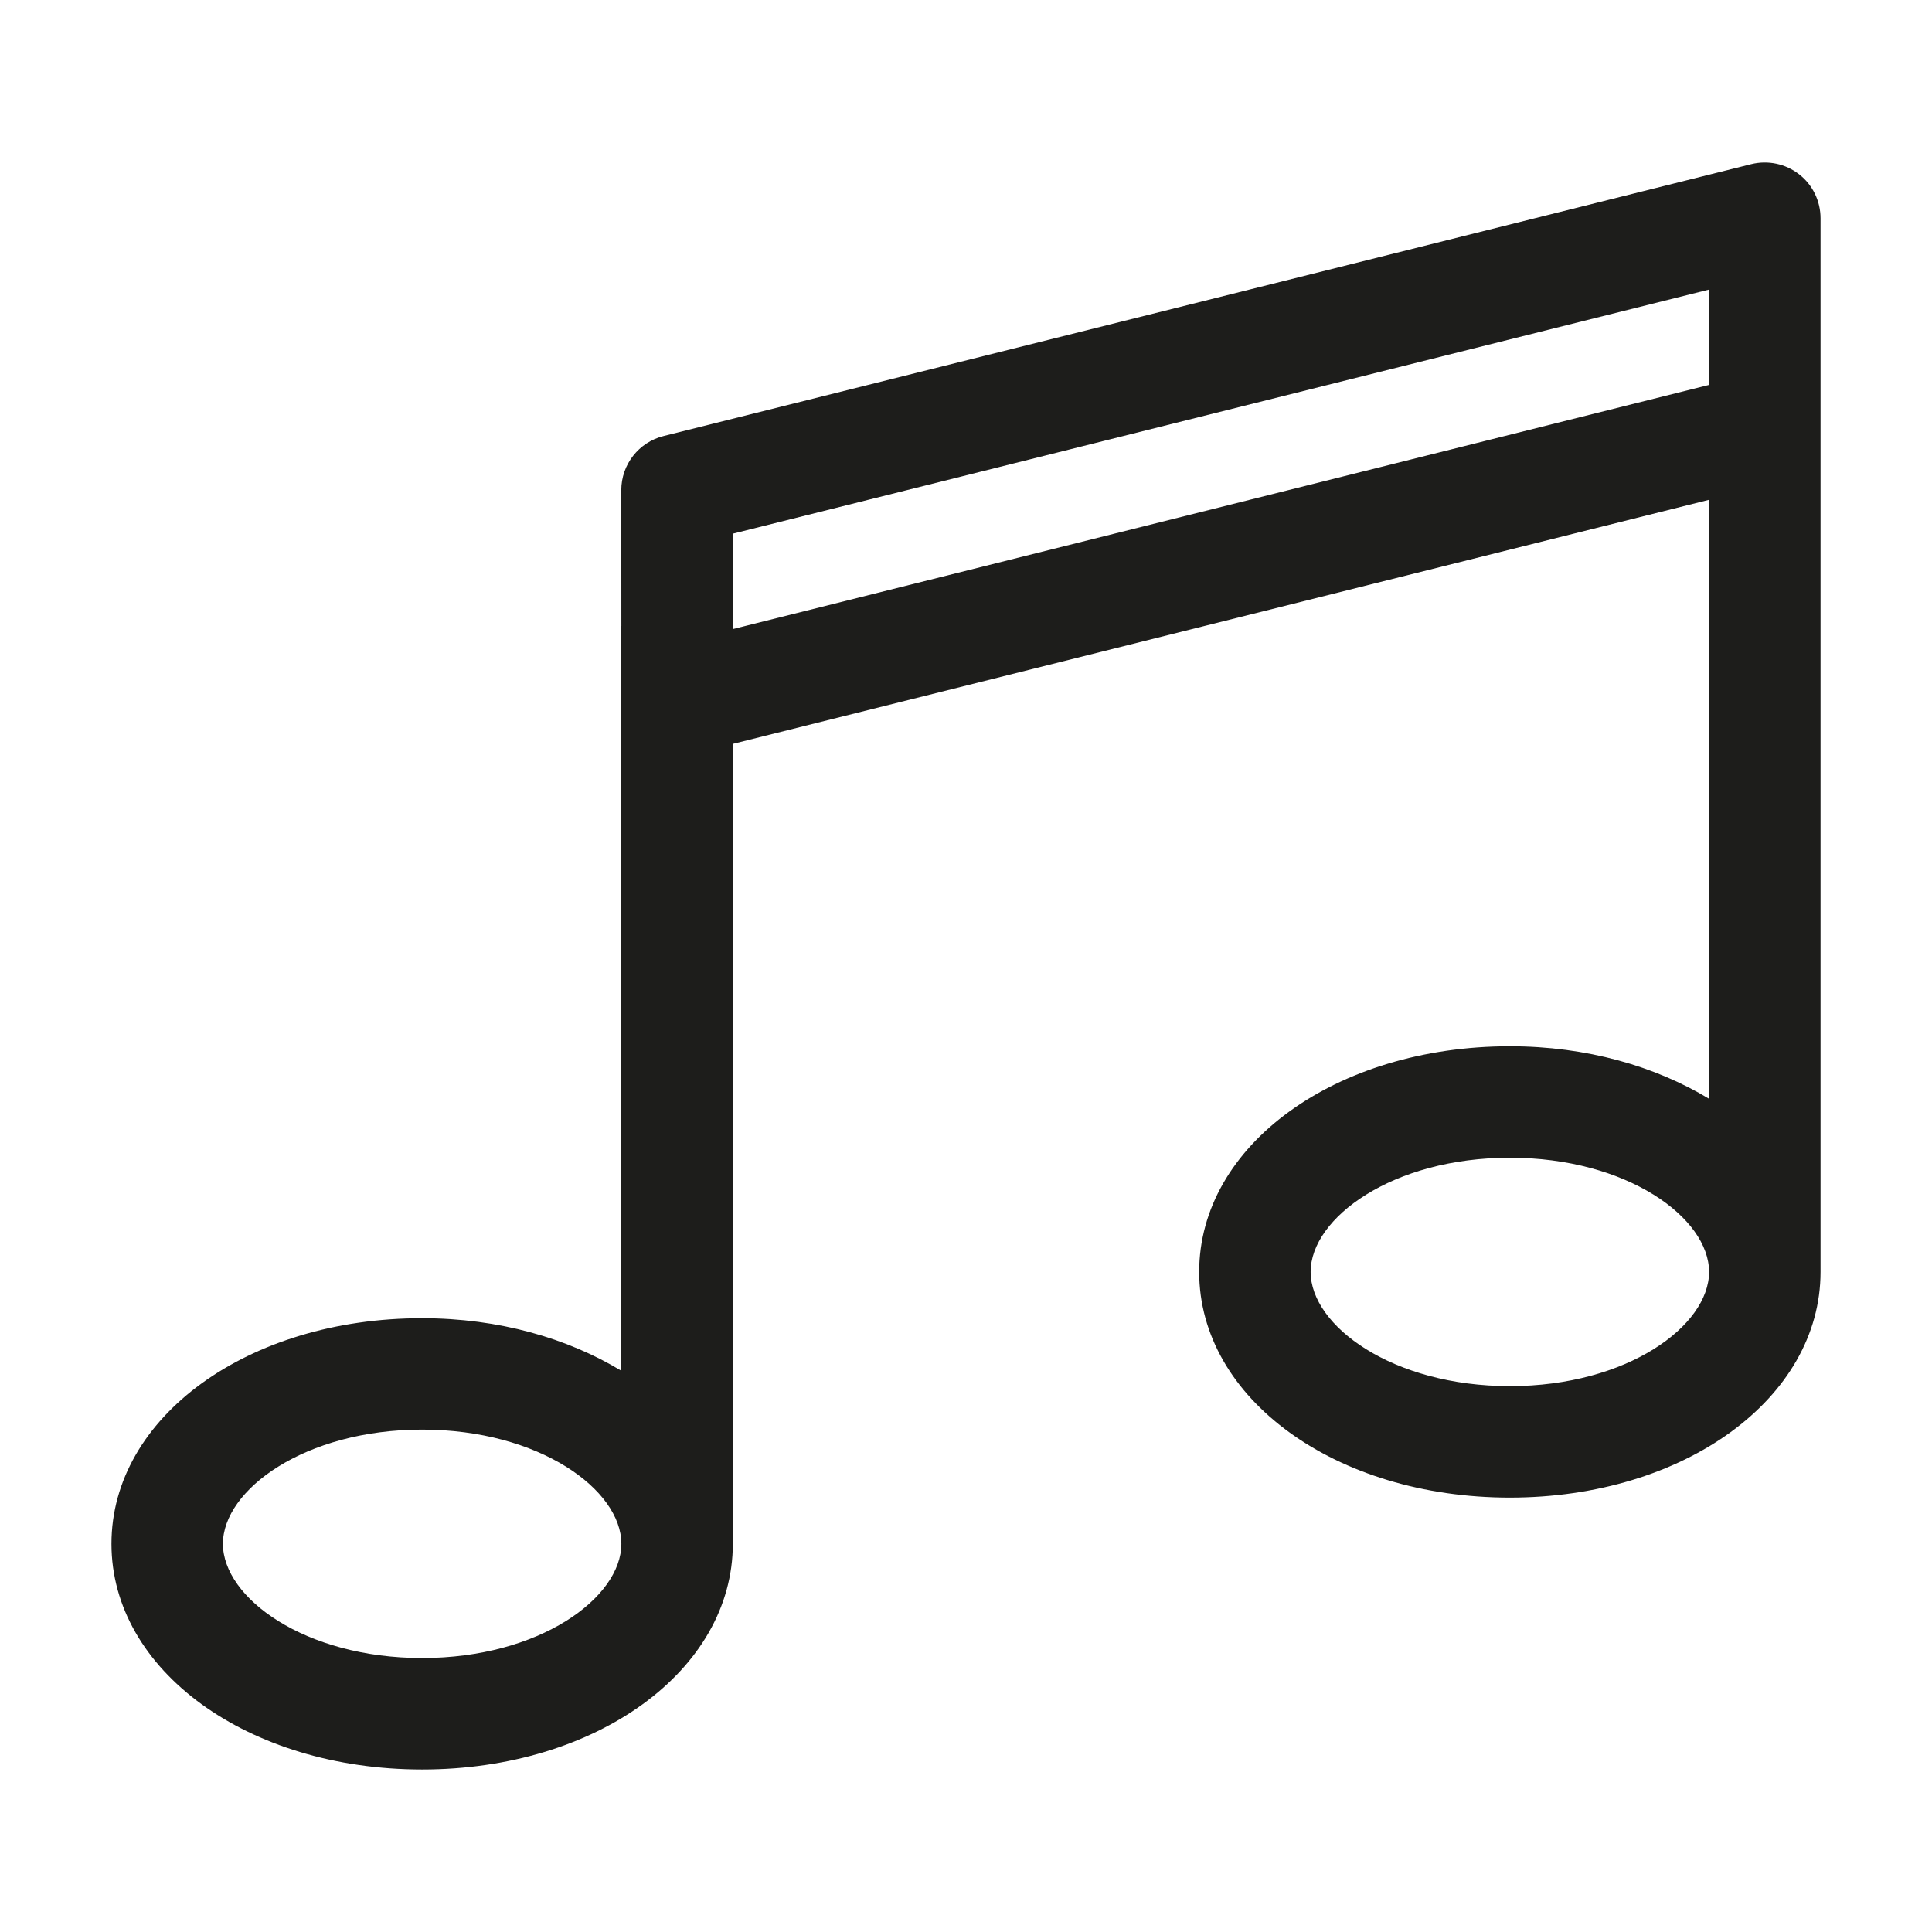 <?xml version="1.0" ?><!DOCTYPE svg  PUBLIC '-//W3C//DTD SVG 1.1//EN'  'http://www.w3.org/Graphics/SVG/1.1/DTD/svg11.dtd'><svg enable-background="new 0 0 26 26" id="Слой_1" version="1.1" viewBox="0 0 26 26" xml:space="preserve" xmlns="http://www.w3.org/2000/svg" xmlns:xlink="http://www.w3.org/1999/xlink"><path d="M24.212,2.346c-0.183-0.143-0.421-0.192-0.644-0.137L8.93,5.868  C8.596,5.951,8.361,6.252,8.361,6.596l0.001,1.827  c0,0.001-0.001,0.002-0.001,0.003v10.021c-0.723-0.437-1.646-0.707-2.681-0.707  C3.336,17.739,1.5,19.073,1.5,20.776s1.836,3.037,4.181,3.037  s4.181-1.334,4.181-3.037V10.011L23,6.726v8.061  c-0.723-0.437-1.646-0.707-2.681-0.707c-2.345,0-4.181,1.334-4.181,3.037  s1.836,3.037,4.181,3.037S24.5,18.82,24.5,17.117V5.766v-1V2.937  C24.5,2.706,24.394,2.487,24.212,2.346z M5.681,22.313C4.101,22.313,3,21.503,3,20.776  s1.101-1.537,2.681-1.537s2.681,0.811,2.681,1.537S7.261,22.313,5.681,22.313z   M9.861,8.466V8.426V7.182L23,3.897V4.766v0.414L9.861,8.466z M20.319,18.654  c-1.58,0-2.681-0.811-2.681-1.537s1.101-1.537,2.681-1.537S23,16.391,23,17.117  S21.899,18.654,20.319,18.654z" fill="#1D1D1B"/></svg>